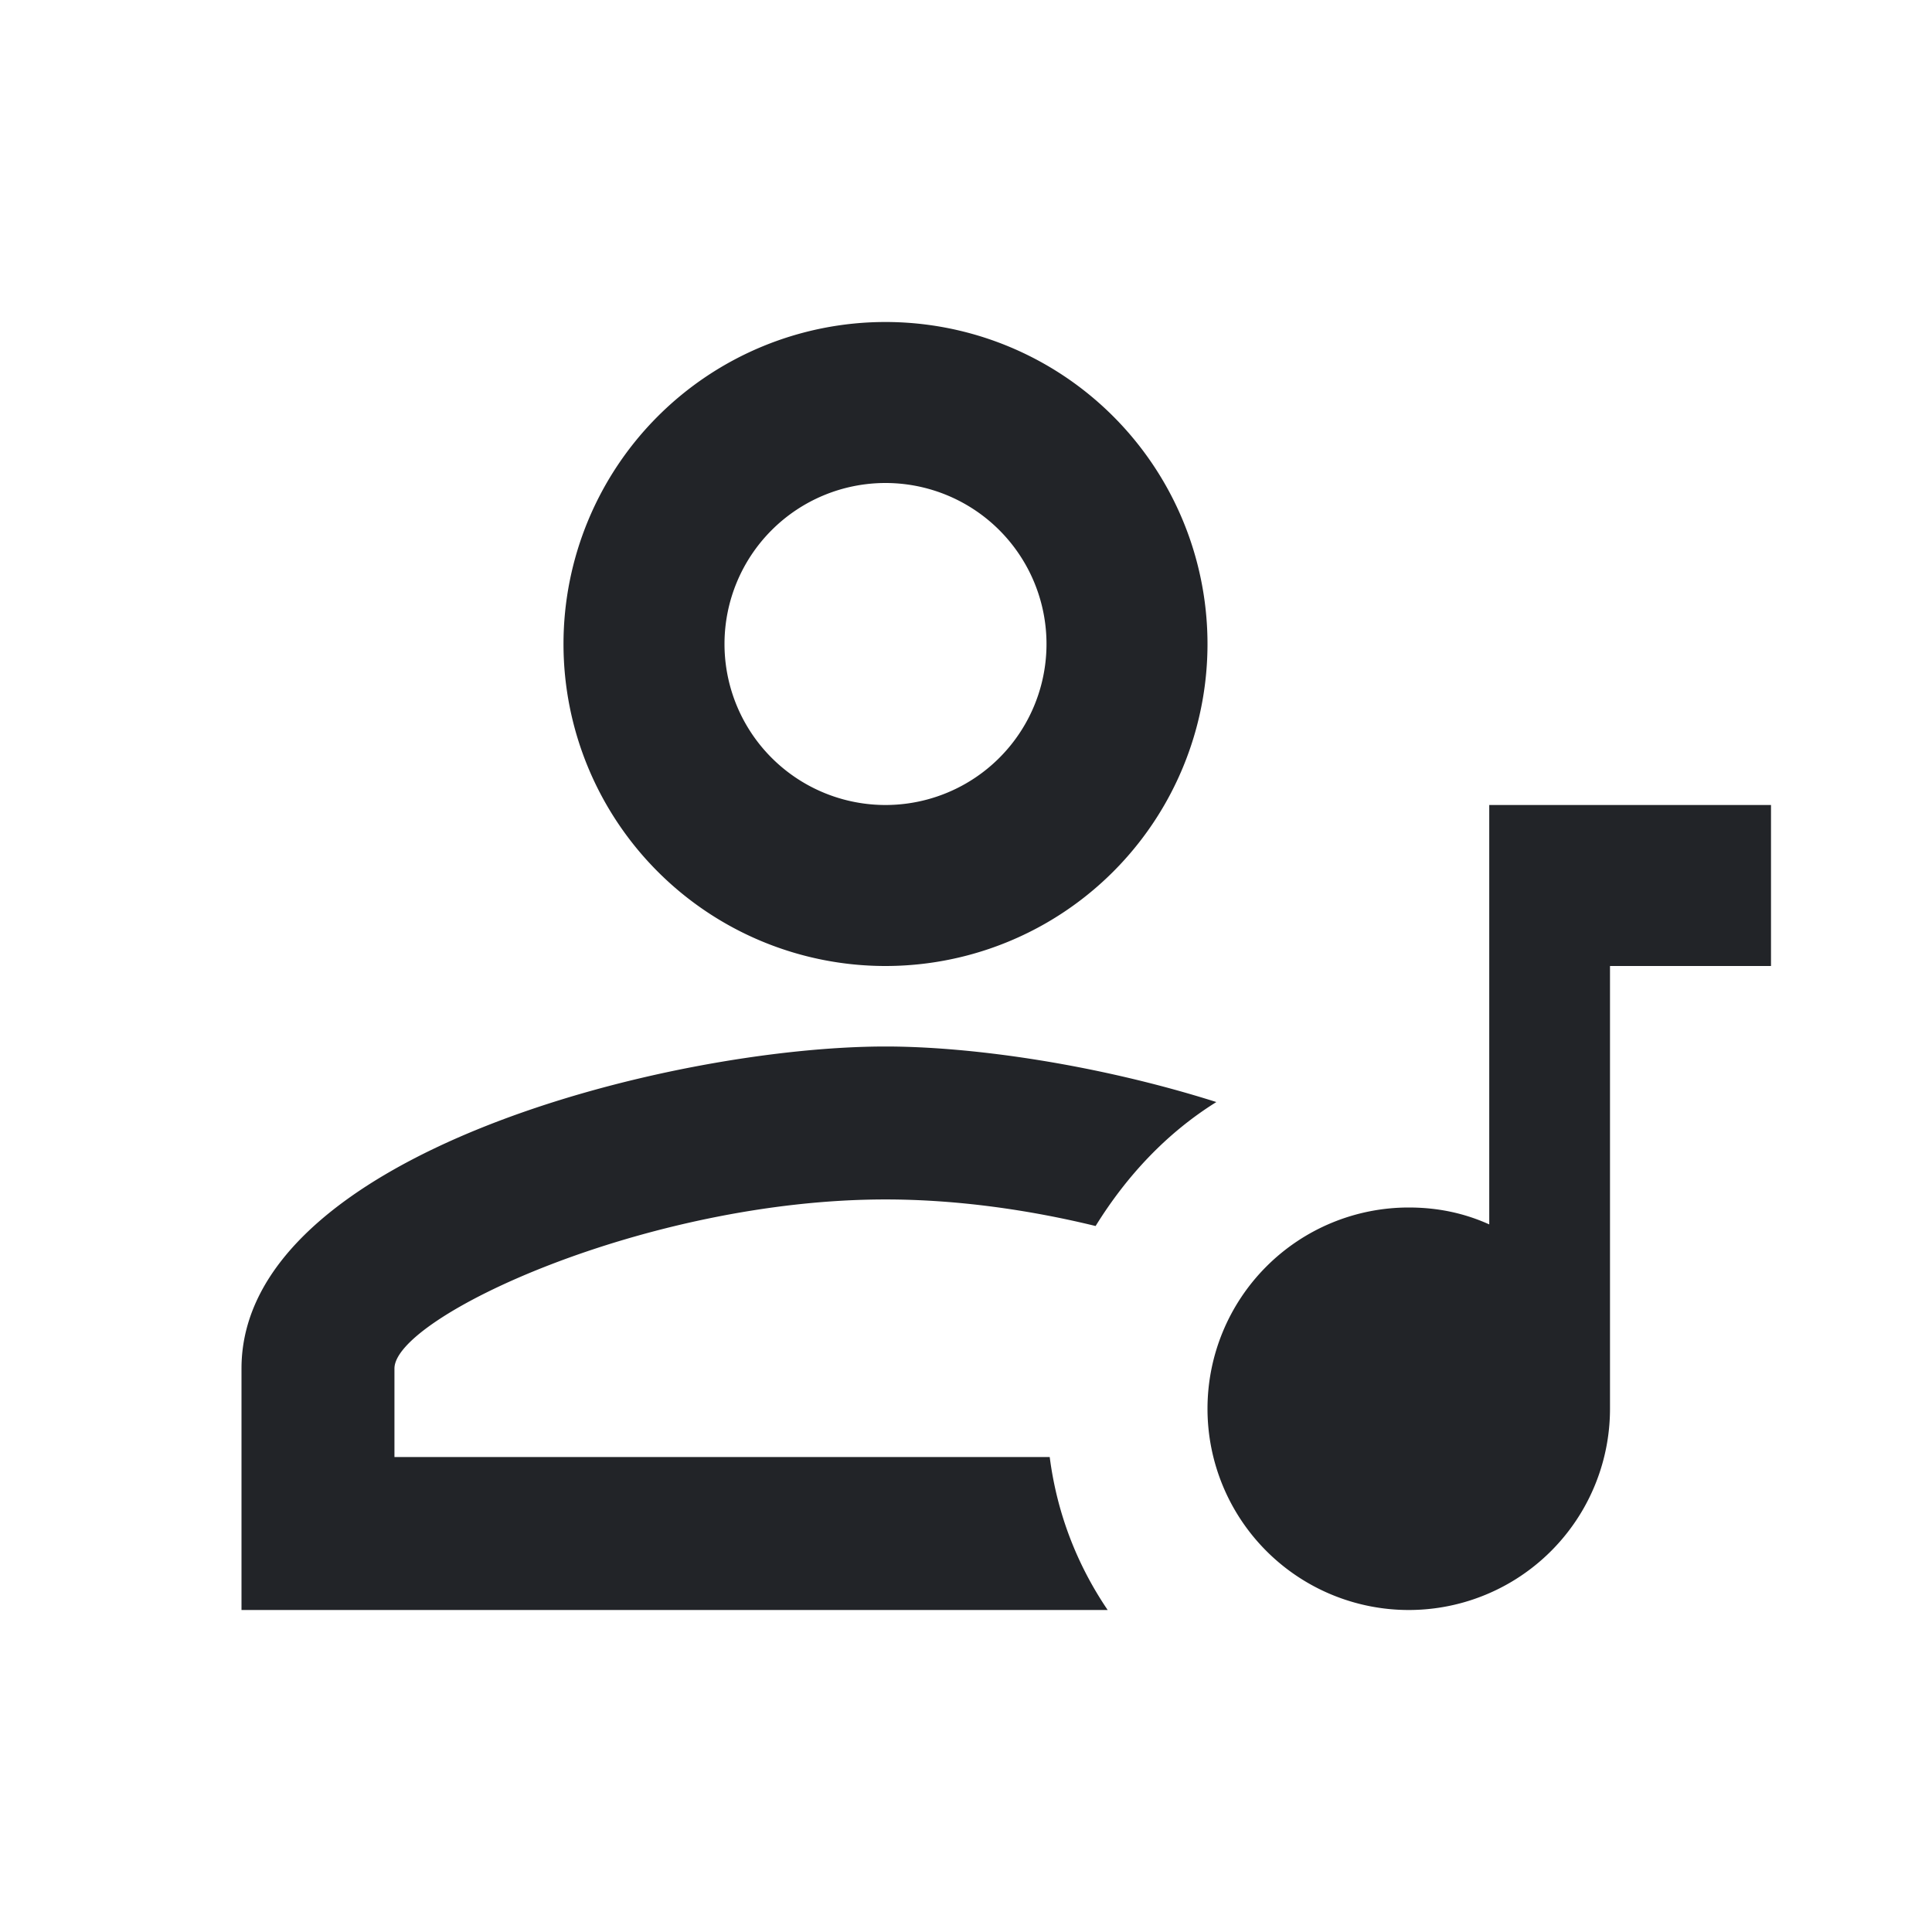 <?xml version="1.0" encoding="UTF-8"?><!DOCTYPE svg PUBLIC "-//W3C//DTD SVG 1.1//EN" "http://www.w3.org/Graphics/SVG/1.1/DTD/svg11.dtd"><svg fill="#222428" xmlns="http://www.w3.org/2000/svg" xmlns:xlink="http://www.w3.org/1999/xlink" version="1.1" id="mdi-account-music-outline" width="24" height="24" viewBox="0 0 24 24"><path d="M11,4A4,4 0 0,1 15,8A4,4 0 0,1 11,12A4,4 0 0,1 7,8A4,4 0 0,1 11,4M11,6A2,2 0 0,0 9,8A2,2 0 0,0 11,10A2,2 0 0,0 13,8A2,2 0 0,0 11,6M11,13C12.1,13 13.66,13.23 15.11,13.69C14.5,14.07 14,14.6 13.61,15.23C12.79,15.03 11.89,14.9 11,14.9C8.03,14.9 4.9,16.36 4.9,17V18.1H13.04C13.13,18.8 13.38,19.44 13.76,20H3V17C3,14.34 8.33,13 11,13M18.5,10H20L22,10V12H20V17.5A2.5,2.5 0 0,1 17.5,20A2.5,2.5 0 0,1 15,17.5A2.5,2.5 0 0,1 17.5,15C17.86,15 18.19,15.07 18.5,15.21V10Z" /></svg>